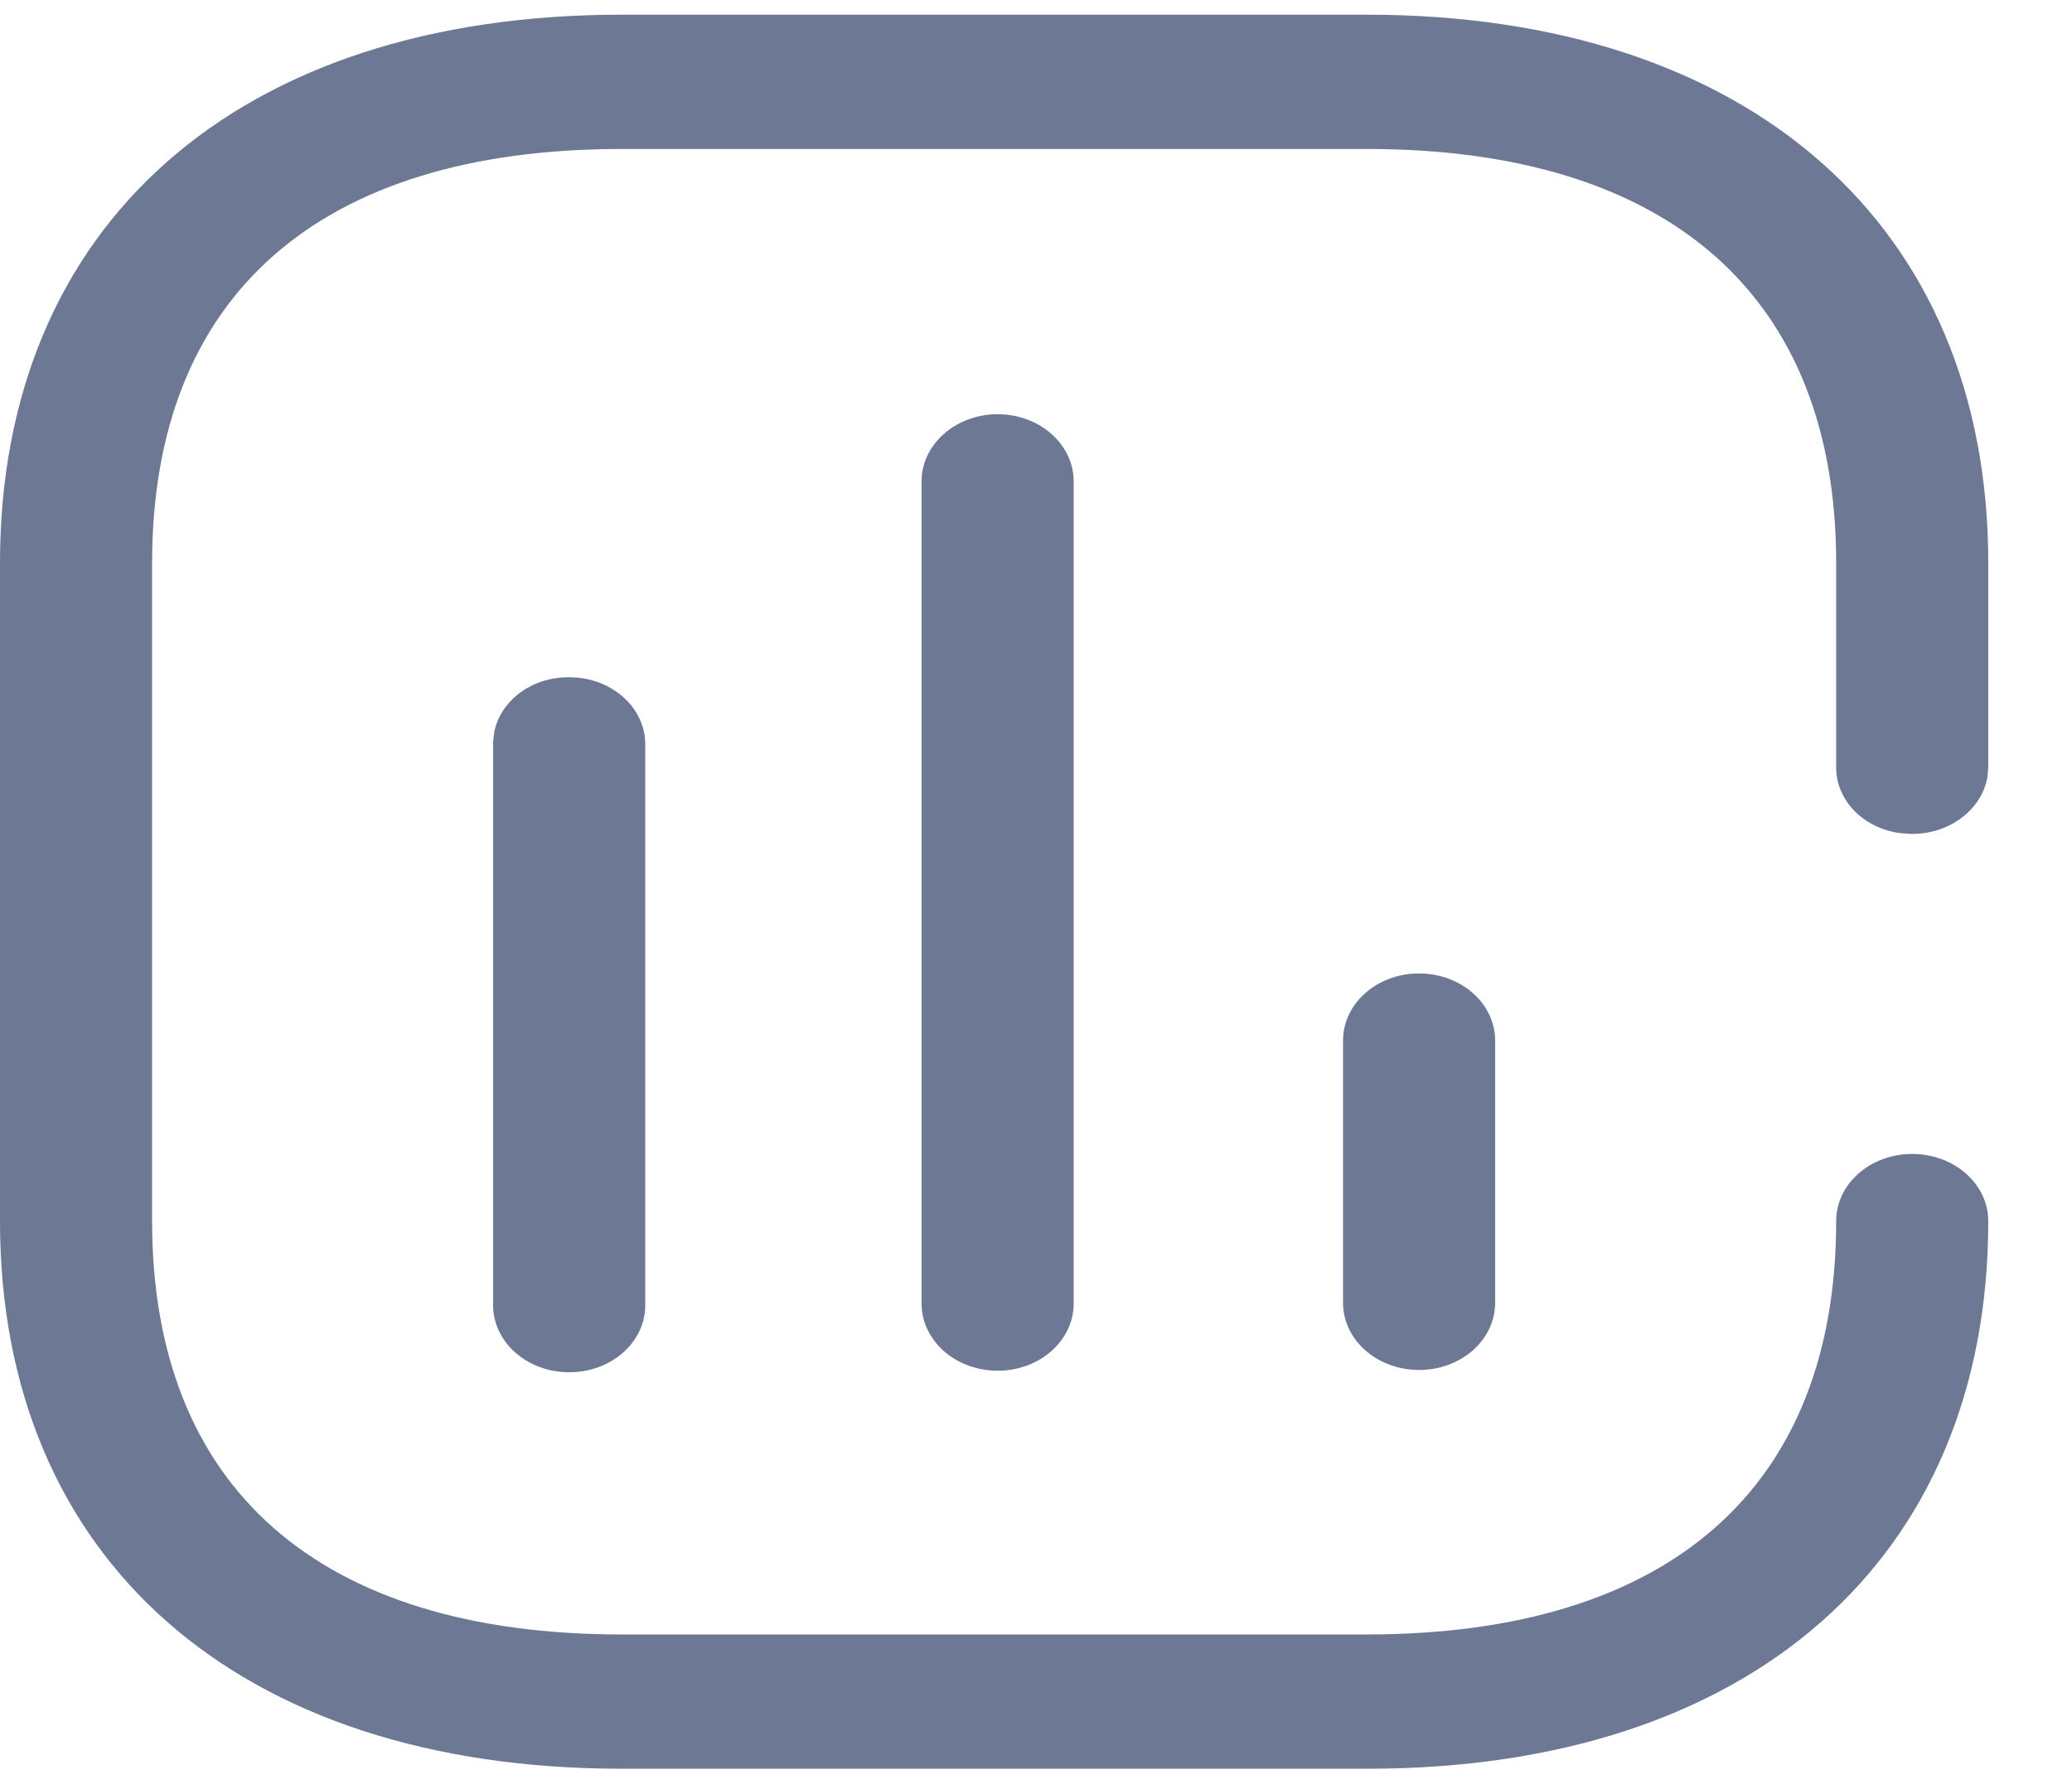 <svg
    width="22"
    height="19"
    viewBox="0 0 22 19"
    fill="none"
    xmlns="http://www.w3.org/2000/svg"
>
    <path
        d="M14.51 0.156C18.567 0.156 21.111 2.384 21.111 5.98V8.143L21.104 8.24C21.05 8.588 20.712 8.856 20.303 8.856H20.294L20.167 8.847C19.999 8.823 19.843 8.752 19.723 8.644C19.573 8.508 19.491 8.324 19.496 8.135V5.98C19.496 3.146 17.723 1.582 14.51 1.582H6.601C3.379 1.582 1.615 3.146 1.615 5.98V12.968C1.615 15.802 3.389 17.358 6.601 17.358H14.51C17.732 17.358 19.496 15.794 19.496 12.968C19.496 12.574 19.857 12.255 20.303 12.255C20.75 12.255 21.111 12.574 21.111 12.968C21.111 16.556 18.586 18.784 14.52 18.784H6.601C2.525 18.784 0 16.556 0 12.968V5.98C0 2.384 2.525 0.156 6.601 0.156H14.51ZM6.072 7.193C6.286 7.199 6.488 7.28 6.635 7.419C6.781 7.557 6.859 7.741 6.851 7.93V13.885C6.836 14.279 6.462 14.587 6.016 14.573C5.57 14.56 5.221 14.23 5.236 13.836V7.873L5.25 7.761C5.283 7.615 5.367 7.481 5.493 7.379C5.65 7.251 5.858 7.184 6.072 7.193ZM10.593 4.399C11.039 4.399 11.4 4.719 11.4 5.112V13.844C11.4 14.238 11.039 14.557 10.593 14.557C10.147 14.557 9.785 14.238 9.785 13.844V5.112C9.785 4.719 10.147 4.399 10.593 4.399ZM15.067 10.338C15.514 10.338 15.875 10.657 15.875 11.051V13.836C15.875 14.23 15.514 14.549 15.067 14.549C14.621 14.549 14.26 14.23 14.26 13.836V11.051C14.26 10.657 14.621 10.338 15.067 10.338Z"
        fill="#6C7894"
    />
</svg>
 